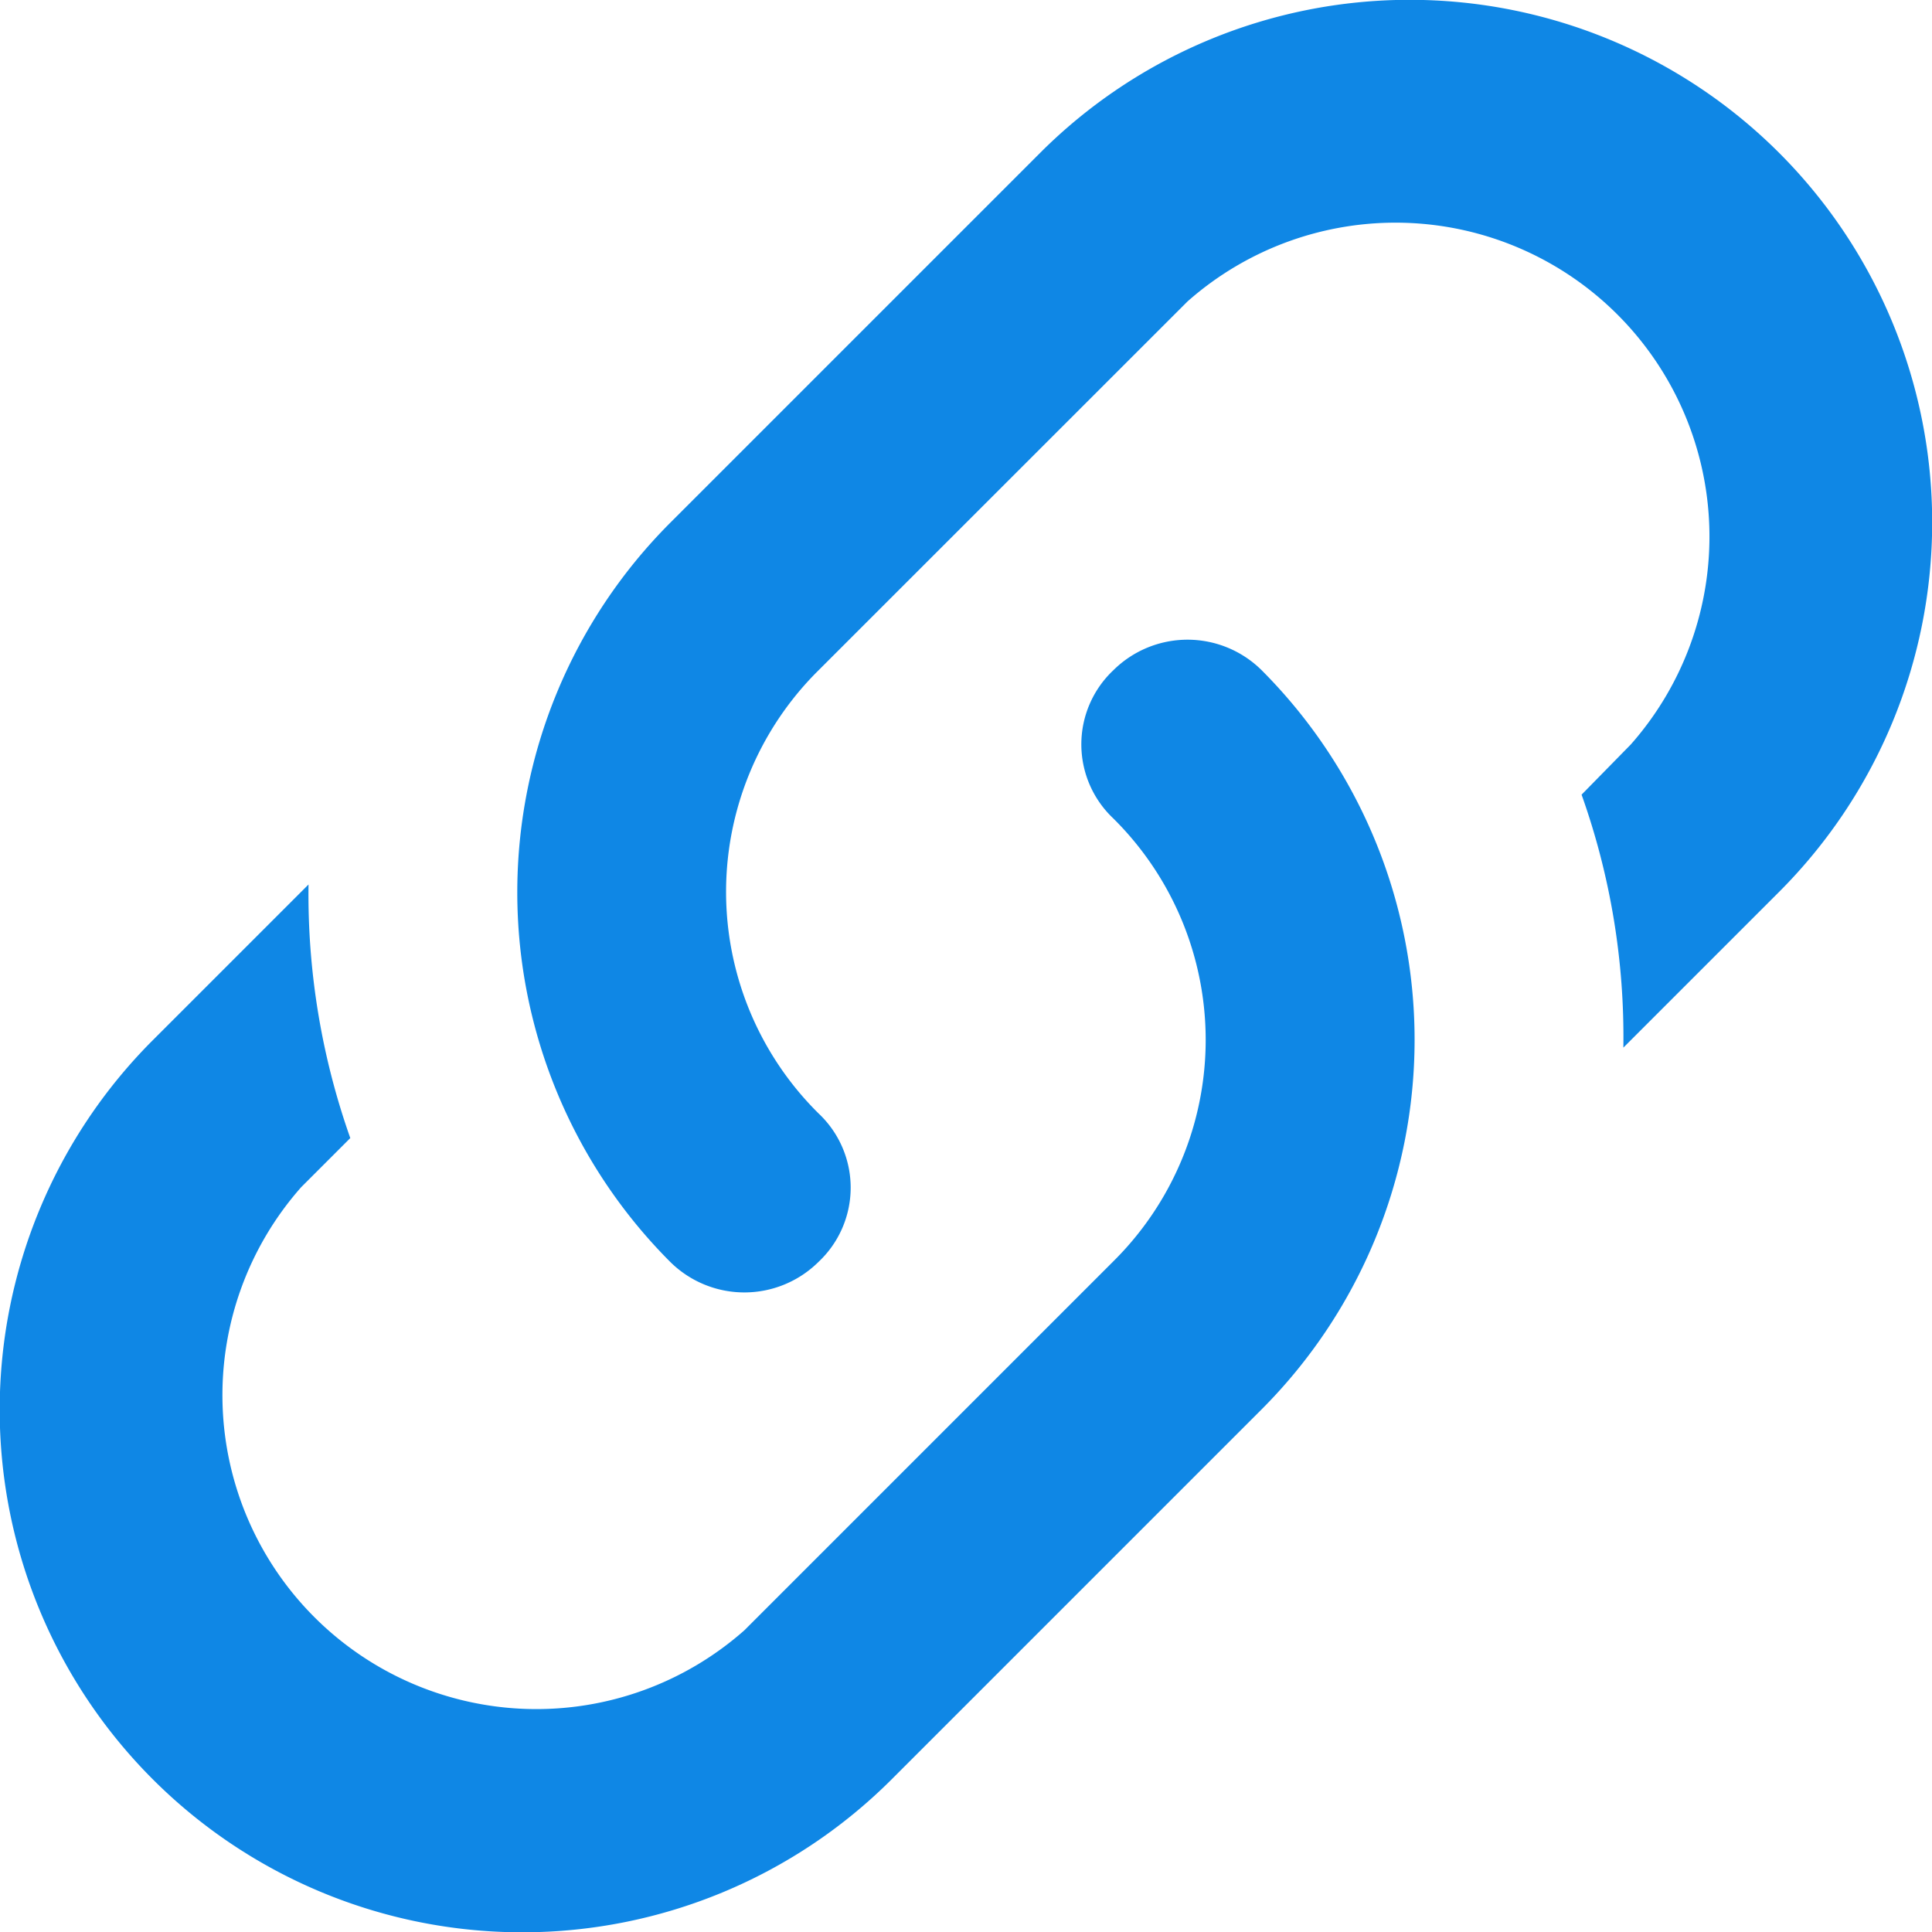 <svg xmlns="http://www.w3.org/2000/svg" width="16" height="16" viewBox="0 0 16 16"><defs><style>.a{fill:#0f87e5;}</style></defs><path class="a" d="M9.537,11.978a.843.843,0,0,1,0,1.229.872.872,0,0,1-1.229,0,4.331,4.331,0,0,1,0-6.12h0l3.064-3.064a4.327,4.327,0,0,1,6.12,6.12l-1.29,1.29a5.979,5.979,0,0,0-.346-2.095l.407-.415a2.6,2.6,0,0,0-3.67-3.67L9.537,8.308a2.581,2.581,0,0,0,0,3.67m2.441-3.67a.872.872,0,0,1,1.229,0,4.331,4.331,0,0,1,0,6.12h0l-3.064,3.064a4.327,4.327,0,1,1-6.12-6.12l1.29-1.29a6.06,6.06,0,0,0,.346,2.1l-.407.407a2.6,2.6,0,0,0,3.67,3.67l3.055-3.055a2.581,2.581,0,0,0,0-3.67A.843.843,0,0,1,11.978,8.308Z" transform="translate(-2.758 -2.757)"/></svg>